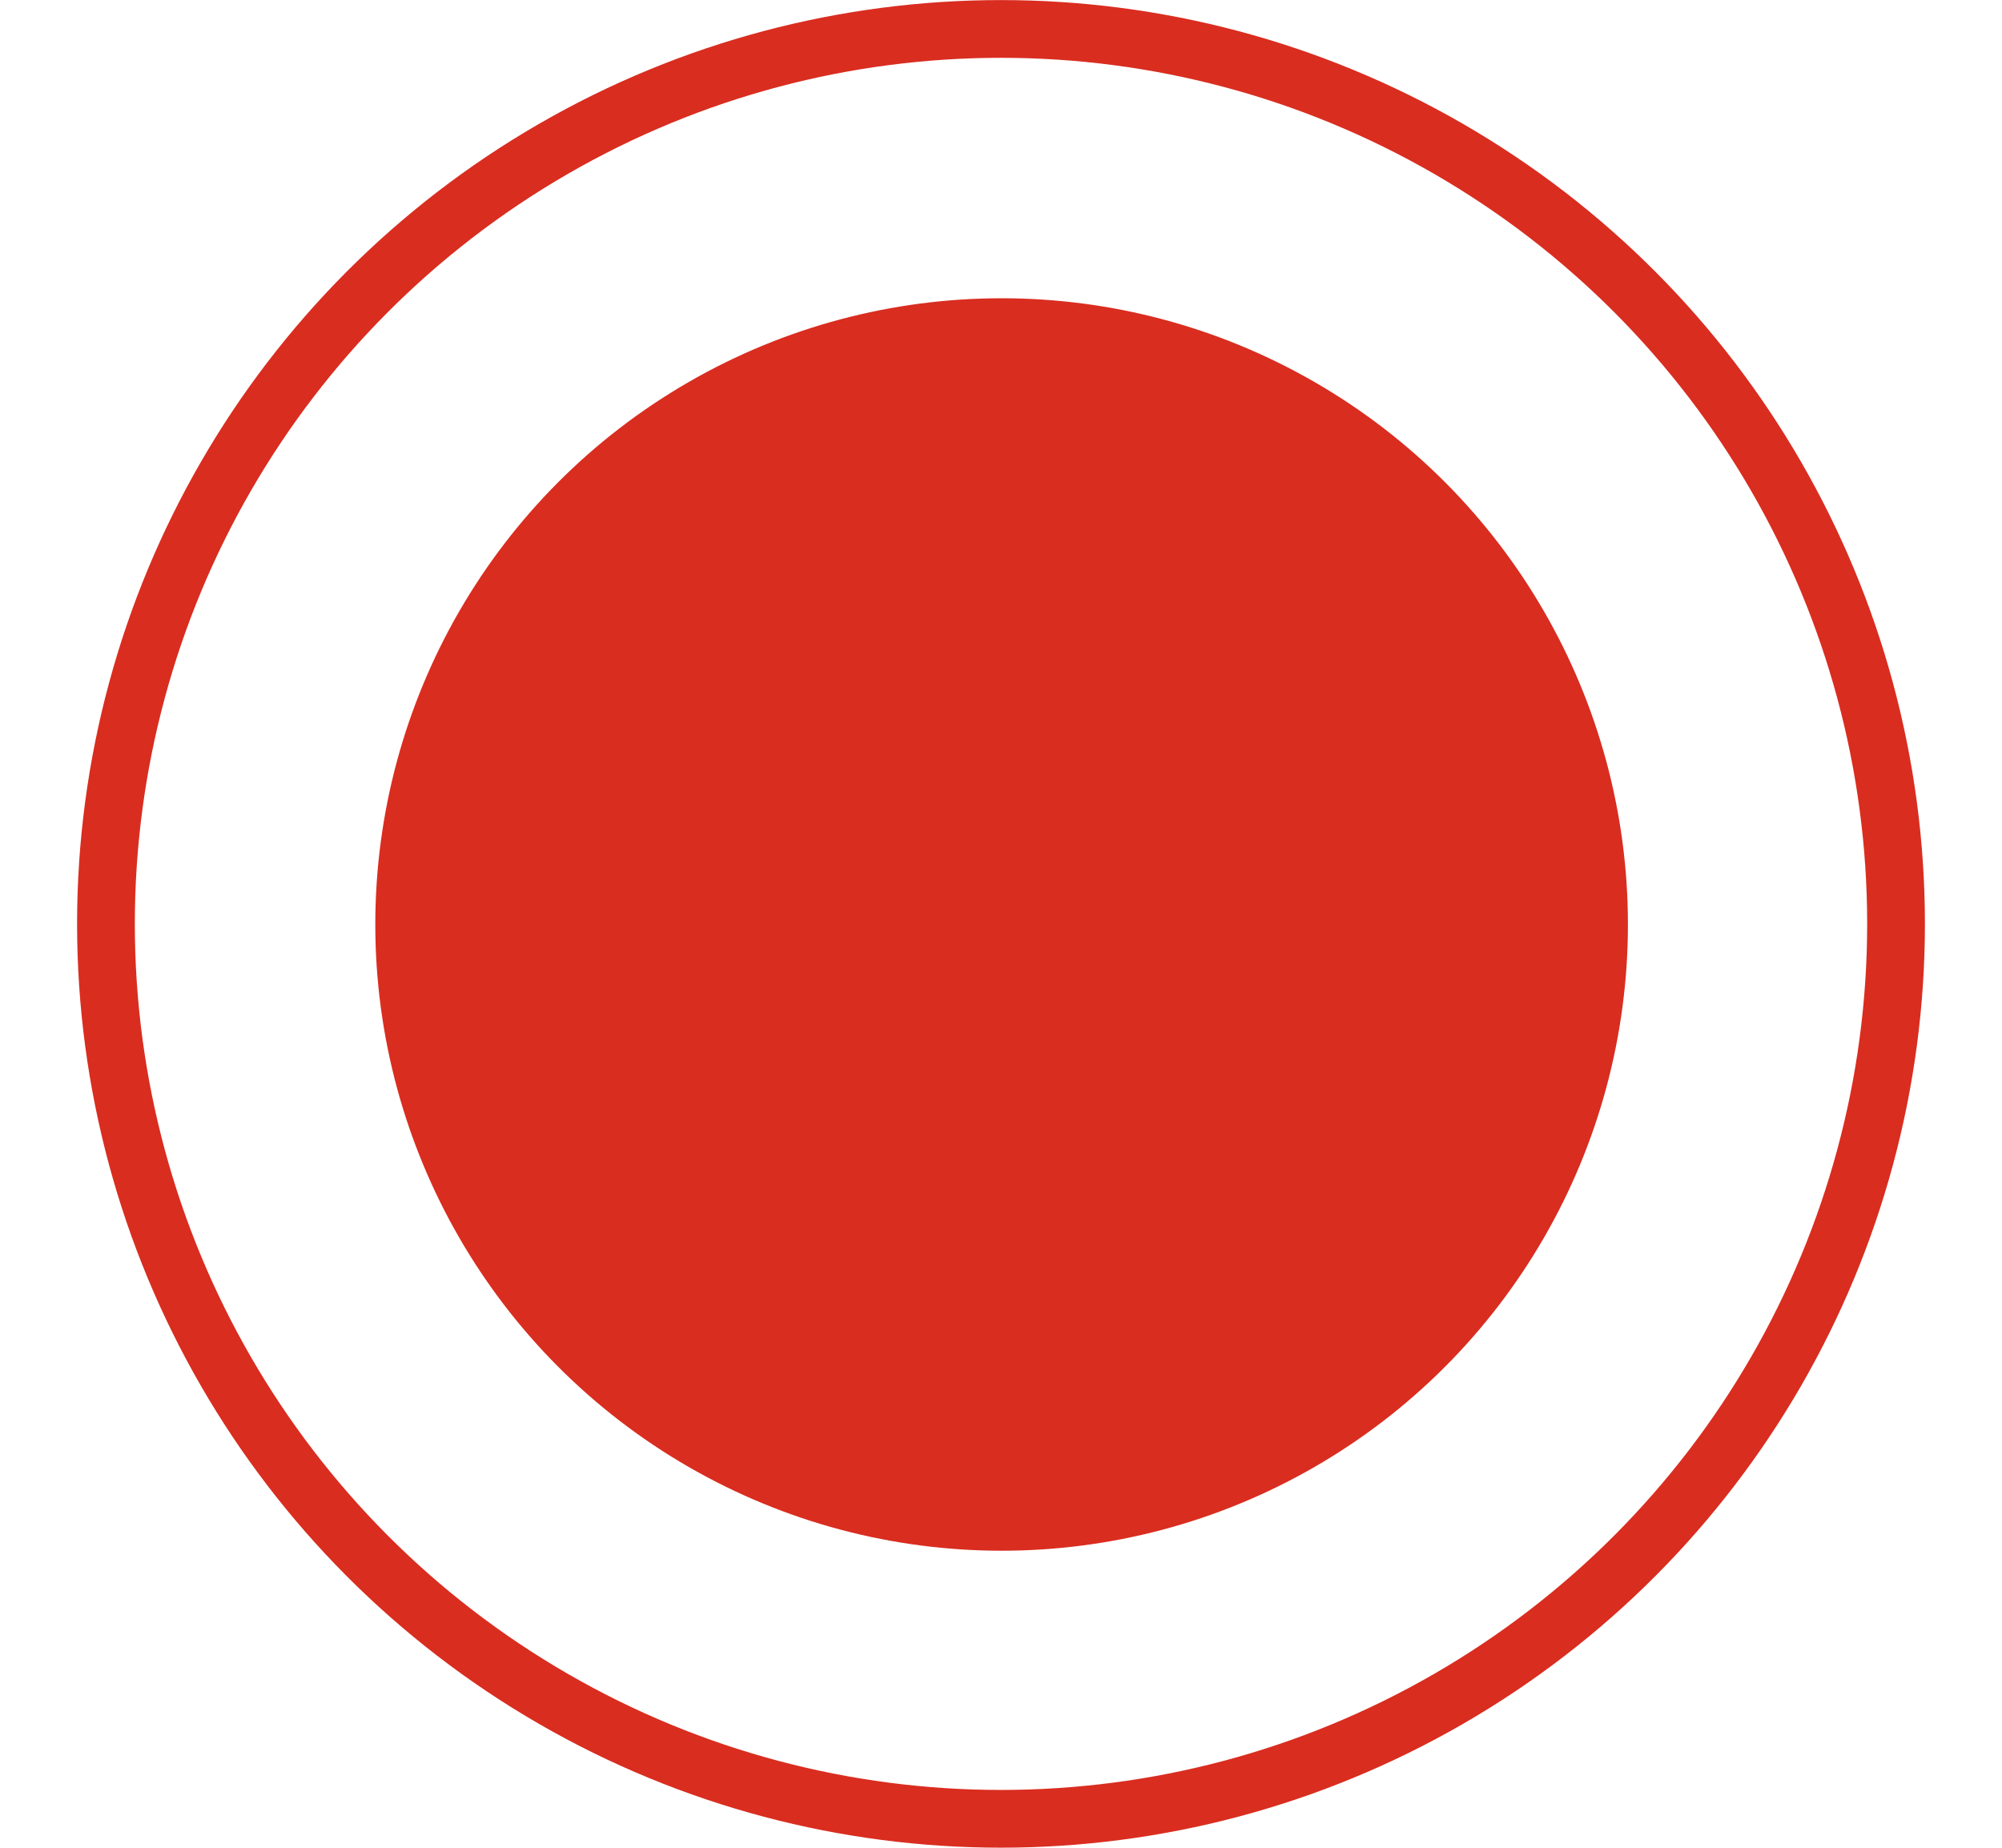 <svg width="13" height="12" viewBox="0 0 13 12" fill="none" xmlns="http://www.w3.org/2000/svg">
<circle cx="6.5" cy="6" r="5.812" stroke="#D92D20" stroke-width="0.375"/>
<circle cx="6.504" cy="6.004" r="4.067" fill="#D92D20"/>
</svg>
